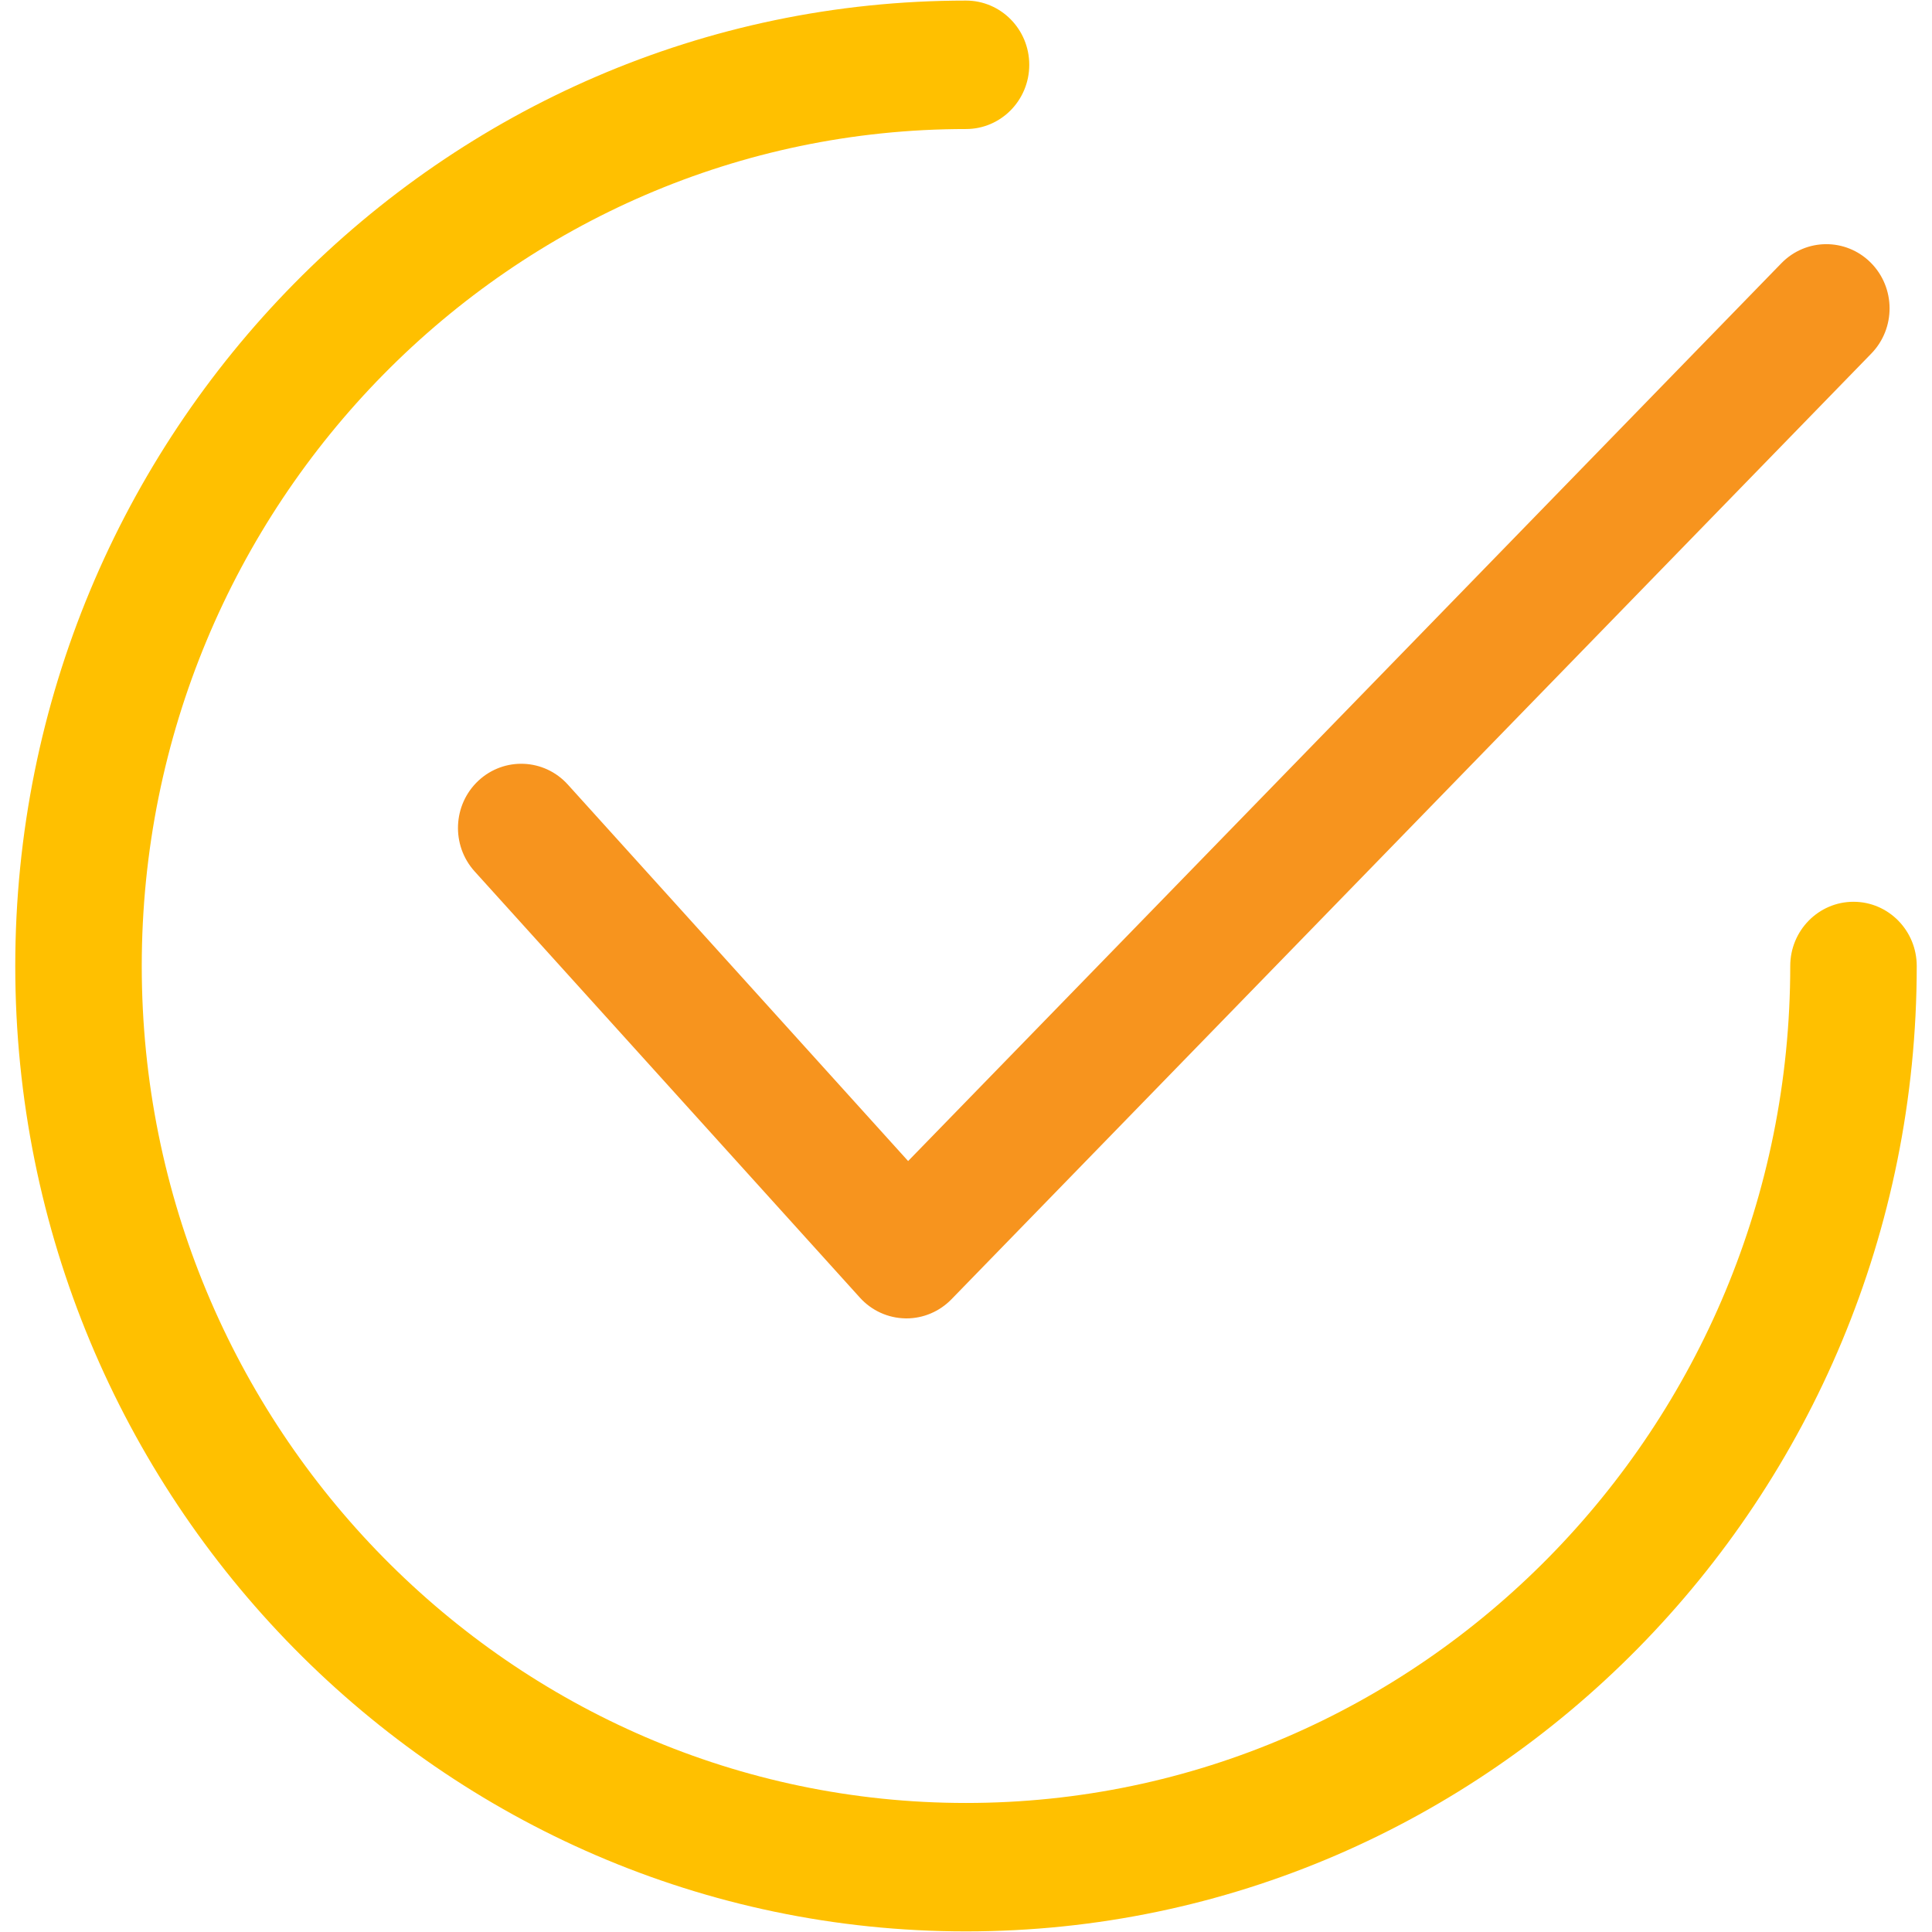 <svg width="70" height="70" viewBox="0 0 70 70" fill="none" xmlns="http://www.w3.org/2000/svg">
<path d="M32.842 47.768C32.828 47.768 32.814 47.768 32.8 47.767C32.173 47.756 31.578 47.484 31.154 47.014L17.197 31.573C16.341 30.626 16.403 29.154 17.335 28.285C18.268 27.417 19.717 27.479 20.573 28.426L32.903 42.067L64.541 9.539C65.43 8.624 66.881 8.615 67.782 9.518C68.682 10.421 68.691 11.894 67.802 12.809L34.472 47.076C34.041 47.519 33.454 47.768 32.842 47.768Z" fill="#F7941E"/>
<path d="M35 69.978C16.006 69.978 0.553 54.287 0.553 35C0.553 15.713 16.006 0.021 35 0.021C36.266 0.021 37.292 1.063 37.292 2.348C37.292 3.633 36.266 4.675 35 4.675C18.533 4.675 5.136 18.279 5.136 35C5.136 51.721 18.533 65.325 35 65.325C51.467 65.325 64.864 51.721 64.864 35C64.864 33.715 65.89 32.673 67.156 32.673C68.421 32.673 69.447 33.715 69.447 35C69.447 54.287 53.994 69.978 35 69.978Z" fill="#FFC000"/>
</svg>

